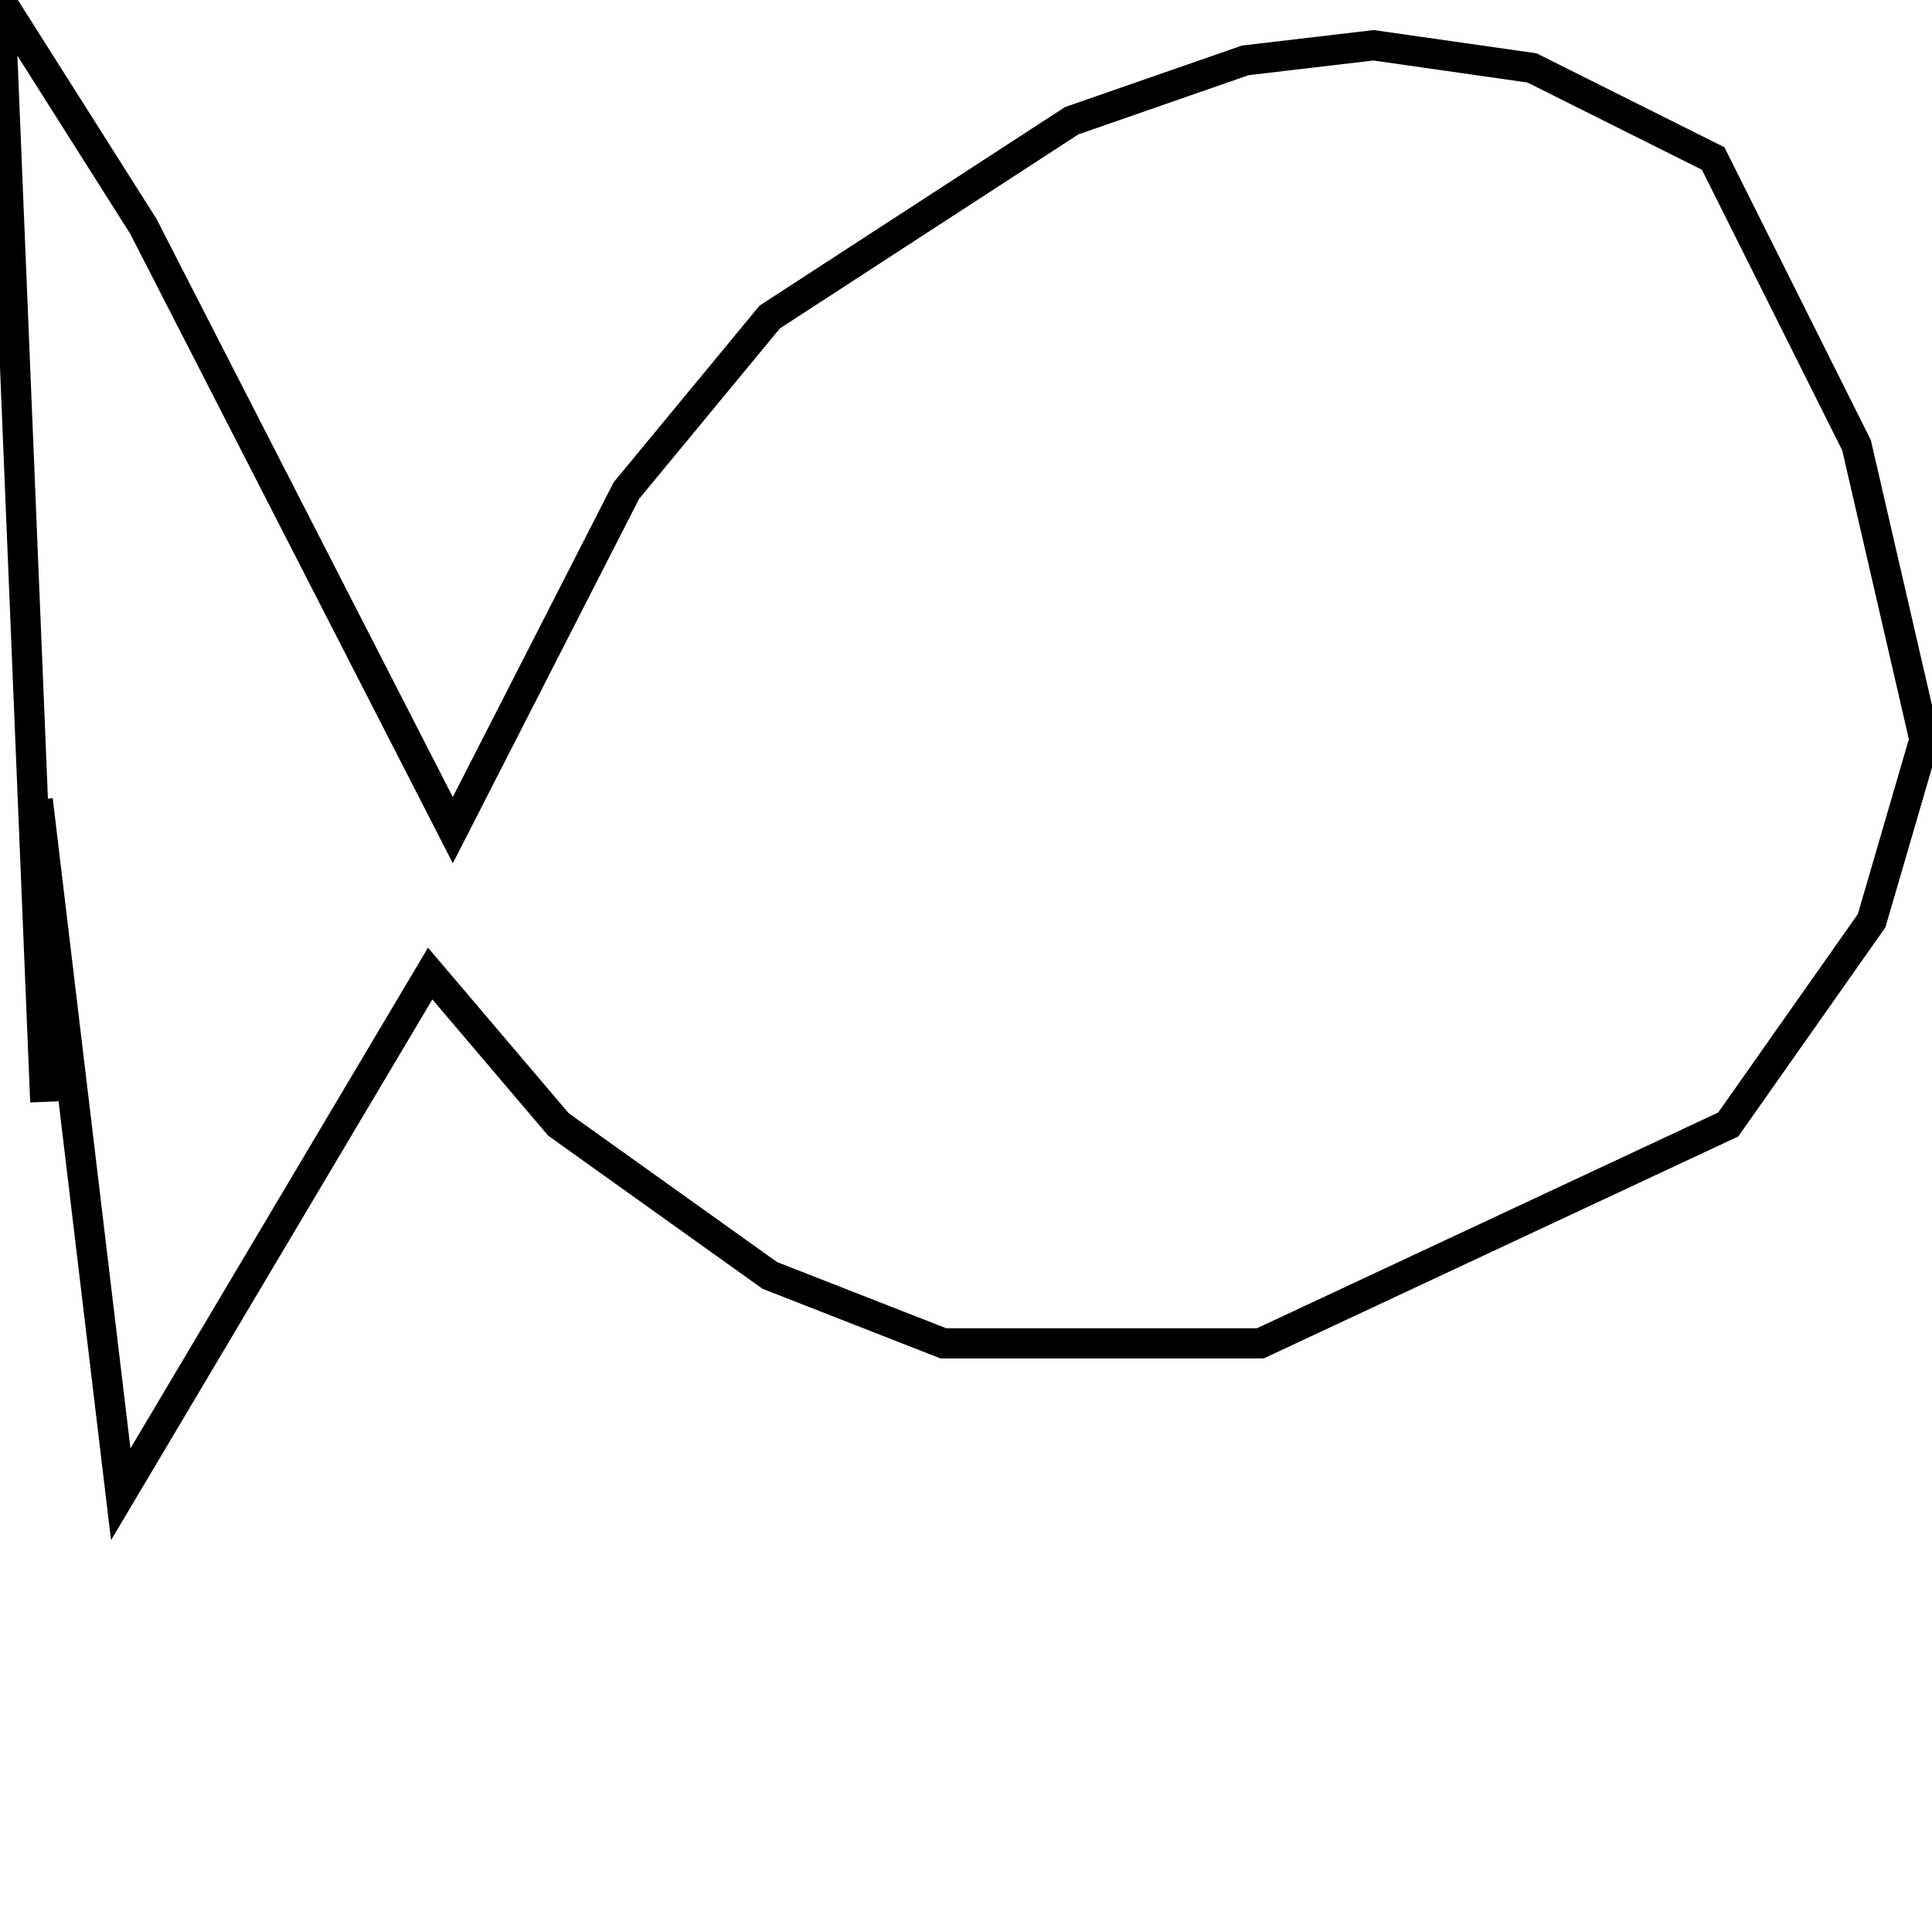 <svg width="256" height="256" xmlns="http://www.w3.org/2000/svg">
<g stroke="black" fill="transparent" stroke-width="4">
<path d="M 6 146 L 0 0 L 19 30 L 60 110 L 83 65 L 102 42 L 142 16 L 165 8 L 182 6 L 203 9 L 227 21 L 246 59 L 255 98 L 248 122 L 229 149 L 167 178 L 125 178 L 102 169 L 74 149 L 57 129 L 16 198 L 5 106"/>
</g>
</svg>
